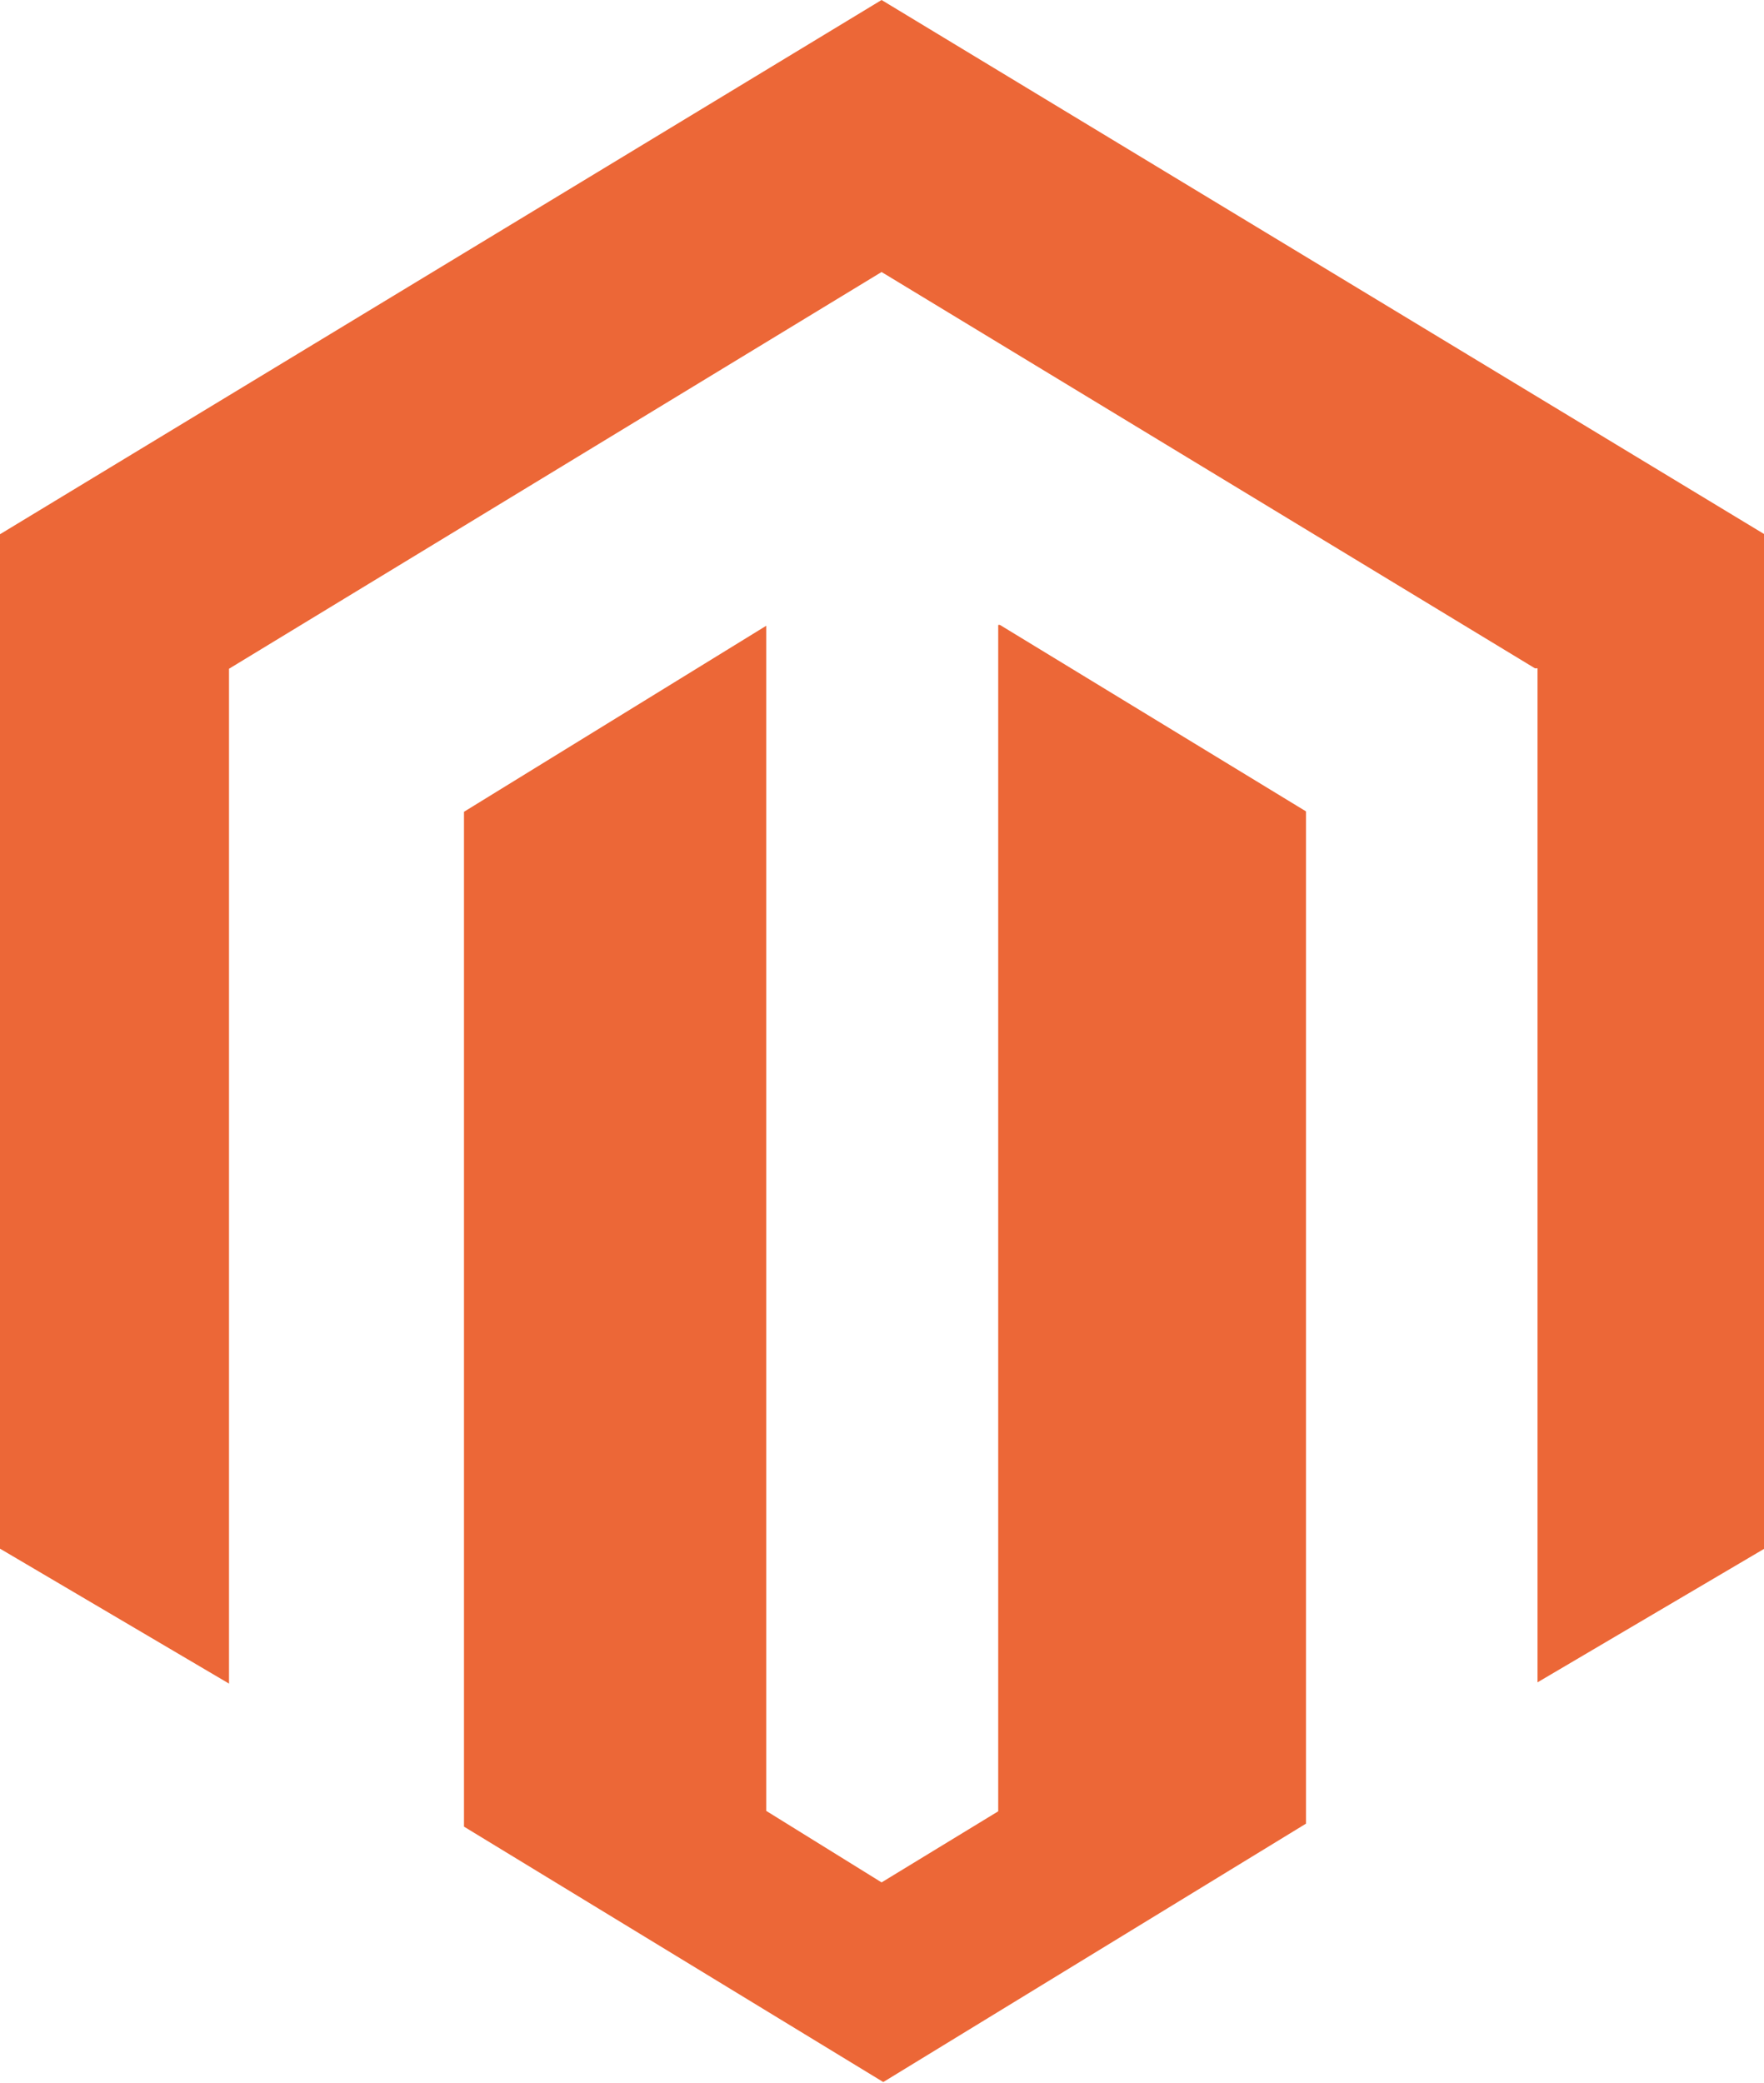 <svg xmlns="http://www.w3.org/2000/svg" viewBox="0 0 41.44 48.93"><defs><style>.cls-1{fill:#ec6737;}</style></defs><title>Magento</title><g id="Layer_2" data-name="Layer 2"><g id="Section_1" data-name="Section 1"><path class="cls-1" d="M23.45,14.68V42.55l-2.74,1.67L18,42.54V14.7l-7.1,4.37V42.91l9.85,6,9.93-6.07V19.06l-7.19-4.38ZM20.71,0,0,12.55V36.38l5.38,3.17V15.71L20.71,6.39,36.06,15.7l.06,0V39.52l5.33-3.14V12.55L20.71,0Z"/></g></g></svg>